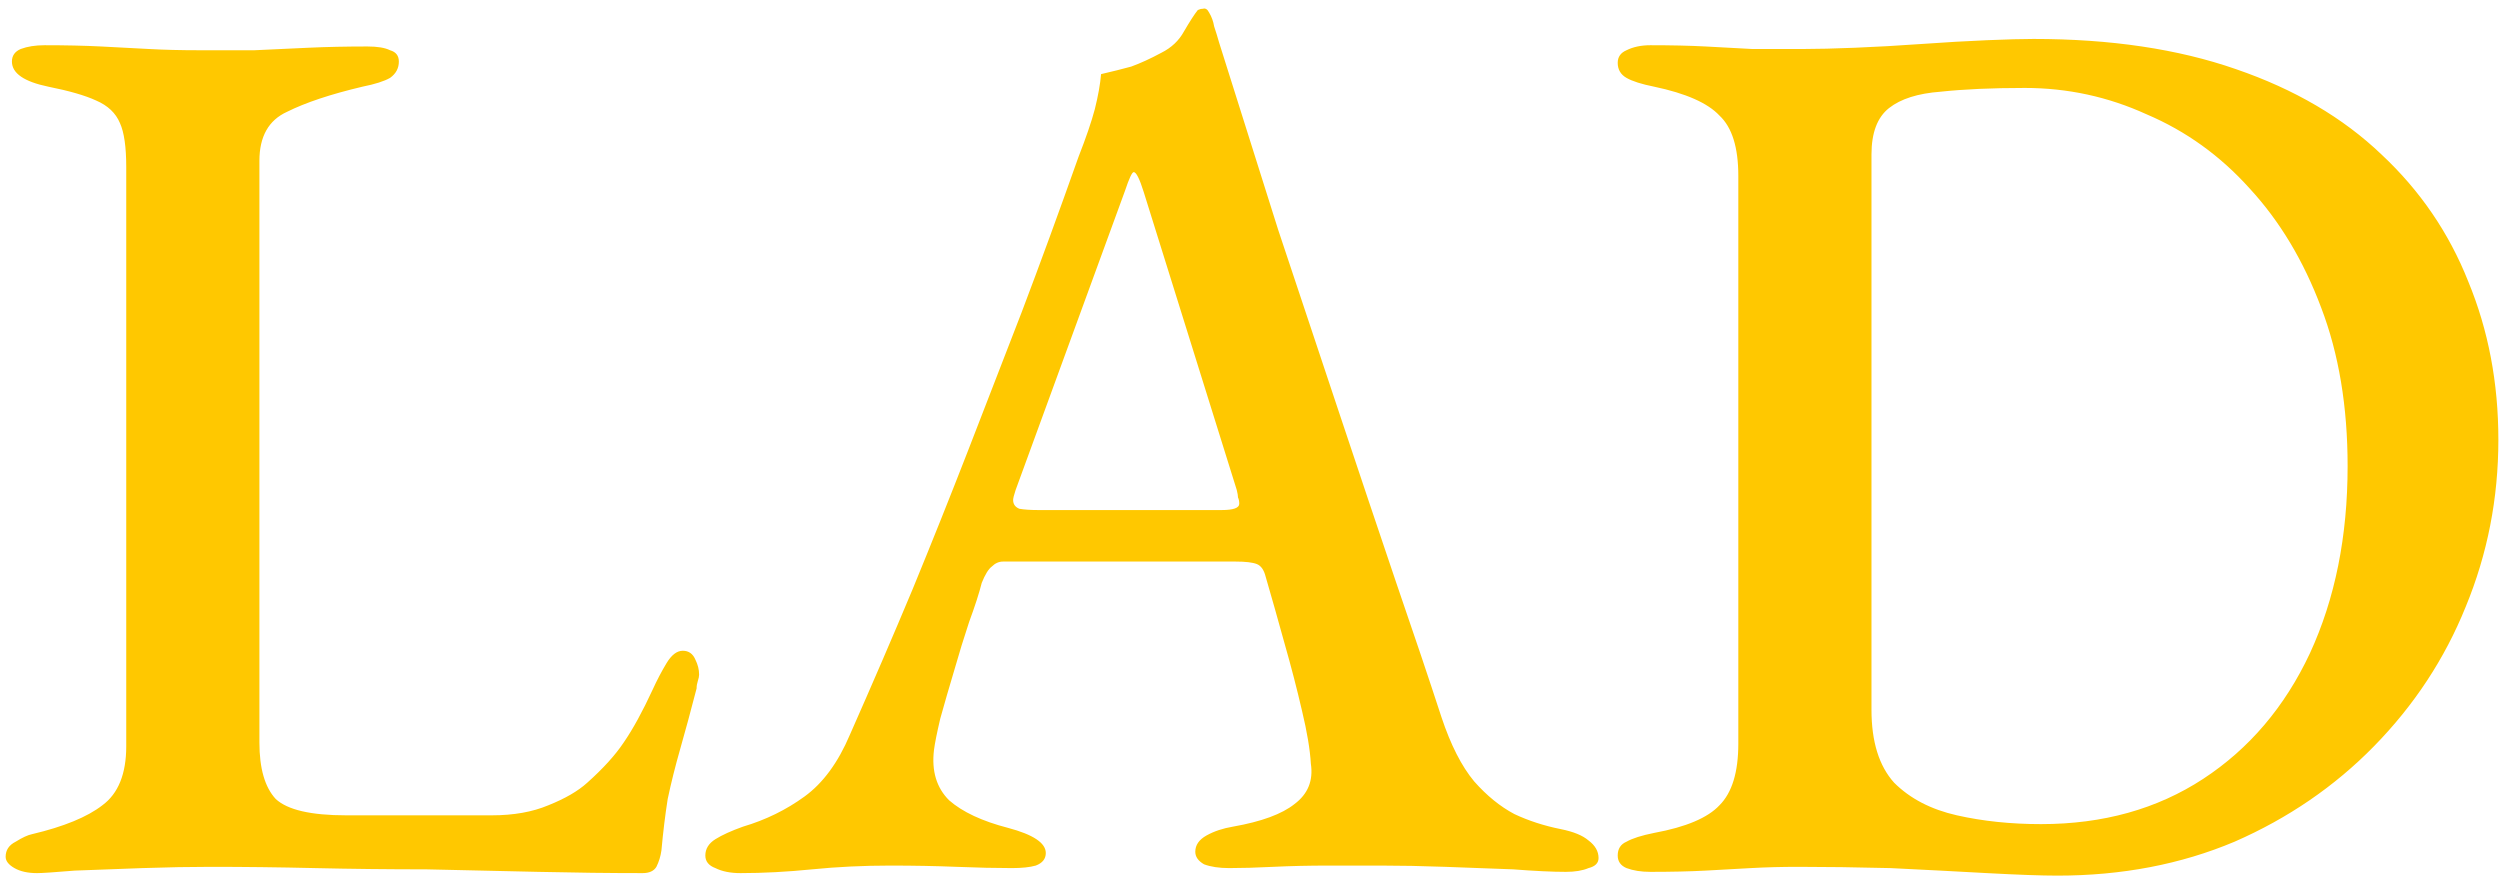 <svg width="199" height="70" viewBox="0 0 199 70" fill="none" xmlns="http://www.w3.org/2000/svg">
<path d="M2.949 69.5C2.216 69.5 1.616 69.367 1.149 69.1C0.683 68.833 0.449 68.533 0.449 68.2C0.449 67.667 0.716 67.267 1.249 67C1.783 66.667 2.216 66.467 2.549 66.4C5.083 65.8 6.949 65.033 8.149 64.1C9.416 63.167 10.049 61.6 10.049 59.4V13.3C10.049 11.7 9.883 10.533 9.549 9.8C9.216 9 8.583 8.4 7.649 8C6.783 7.6 5.516 7.233 3.849 6.9C1.916 6.5 0.949 5.833 0.949 4.9C0.949 4.433 1.183 4.1 1.649 3.9C2.183 3.7 2.816 3.6 3.549 3.6C5.216 3.6 6.716 3.633 8.049 3.7C9.383 3.767 10.649 3.833 11.849 3.9C13.049 3.967 14.383 4 15.849 4C17.383 4 18.849 4 20.249 4C21.649 3.933 23.083 3.867 24.549 3.8C26.016 3.733 27.583 3.7 29.249 3.7C30.049 3.7 30.649 3.8 31.049 4C31.516 4.133 31.749 4.433 31.749 4.9C31.749 5.433 31.516 5.867 31.049 6.2C30.583 6.467 29.849 6.7 28.849 6.9C26.316 7.5 24.316 8.167 22.849 8.9C21.383 9.567 20.649 10.867 20.649 12.8V59.1C20.649 61.167 21.083 62.667 21.949 63.6C22.883 64.467 24.749 64.9 27.549 64.9H39.149C40.883 64.9 42.383 64.633 43.649 64.1C44.983 63.567 46.016 62.967 46.749 62.3C48.016 61.167 48.983 60.1 49.649 59.1C50.383 58.033 51.149 56.633 51.949 54.9C52.283 54.167 52.649 53.467 53.049 52.8C53.449 52.133 53.883 51.8 54.349 51.8C54.816 51.8 55.149 52.033 55.349 52.5C55.549 52.9 55.649 53.3 55.649 53.7C55.649 53.833 55.616 54 55.549 54.2C55.483 54.4 55.449 54.6 55.449 54.8C54.983 56.6 54.549 58.2 54.149 59.6C53.749 61 53.416 62.333 53.149 63.6C52.949 64.867 52.783 66.233 52.649 67.7C52.583 68.167 52.449 68.6 52.249 69C52.049 69.333 51.683 69.5 51.149 69.5C48.549 69.5 45.783 69.467 42.849 69.4C39.916 69.333 36.949 69.267 33.949 69.2C30.949 69.2 27.983 69.167 25.049 69.1C22.183 69.033 19.416 69 16.749 69C15.149 69 13.349 69.033 11.349 69.1C9.416 69.167 7.616 69.233 5.949 69.3C4.349 69.433 3.349 69.5 2.949 69.5ZM58.945 69.5C58.145 69.5 57.479 69.367 56.945 69.1C56.412 68.9 56.145 68.567 56.145 68.1C56.145 67.567 56.412 67.133 56.945 66.8C57.479 66.467 58.212 66.133 59.145 65.8C60.945 65.267 62.579 64.467 64.045 63.4C65.512 62.333 66.712 60.7 67.645 58.5C69.445 54.433 71.112 50.567 72.645 46.9C74.179 43.167 75.645 39.5 77.045 35.9C78.445 32.3 79.879 28.6 81.345 24.8C82.812 20.933 84.312 16.833 85.845 12.5C86.445 10.967 86.879 9.7 87.145 8.7C87.412 7.633 87.579 6.7 87.645 5.9C88.512 5.7 89.312 5.5 90.045 5.3C90.779 5.033 91.579 4.667 92.445 4.2C93.245 3.8 93.845 3.233 94.245 2.5C94.712 1.7 95.079 1.133 95.345 0.8C95.479 0.733 95.612 0.7 95.745 0.7C95.945 0.633 96.112 0.733 96.245 1C96.445 1.333 96.579 1.7 96.645 2.1C96.779 2.5 96.912 2.933 97.045 3.4C98.579 8.267 100.145 13.233 101.745 18.3C103.412 23.3 105.045 28.2 106.645 33C108.245 37.8 109.745 42.267 111.145 46.4C112.545 50.467 113.745 54.033 114.745 57.1C115.479 59.3 116.345 61 117.345 62.2C118.345 63.333 119.412 64.2 120.545 64.8C121.679 65.333 122.912 65.733 124.245 66C125.245 66.2 125.979 66.5 126.445 66.9C126.979 67.3 127.245 67.767 127.245 68.3C127.245 68.7 126.979 68.967 126.445 69.1C125.979 69.3 125.379 69.4 124.645 69.4C123.579 69.4 122.179 69.333 120.445 69.2C118.712 69.133 116.912 69.067 115.045 69C113.179 68.933 111.479 68.9 109.945 68.9C108.679 68.9 107.279 68.9 105.745 68.9C104.212 68.9 102.745 68.933 101.345 69C100.012 69.067 98.845 69.1 97.845 69.1C97.045 69.1 96.379 69 95.845 68.8C95.379 68.533 95.145 68.2 95.145 67.8C95.145 67.267 95.445 66.833 96.045 66.5C96.645 66.167 97.345 65.933 98.145 65.8C100.412 65.4 102.045 64.8 103.045 64C104.112 63.2 104.545 62.133 104.345 60.8C104.279 59.667 104.045 58.267 103.645 56.6C103.245 54.867 102.779 53.067 102.245 51.2C101.712 49.267 101.212 47.5 100.745 45.9C100.612 45.367 100.379 45.033 100.045 44.9C99.712 44.767 99.145 44.7 98.345 44.7H79.845C79.512 44.7 79.212 44.833 78.945 45.1C78.679 45.3 78.412 45.733 78.145 46.4C77.945 47.2 77.612 48.233 77.145 49.5C76.745 50.7 76.345 52 75.945 53.4C75.545 54.733 75.179 56 74.845 57.2C74.579 58.333 74.412 59.167 74.345 59.7C74.145 61.367 74.545 62.7 75.545 63.7C76.612 64.633 78.179 65.367 80.245 65.9C82.245 66.433 83.245 67.1 83.245 67.9C83.245 68.367 82.979 68.7 82.445 68.9C81.979 69.033 81.345 69.1 80.545 69.1C79.279 69.1 77.812 69.067 76.145 69C74.479 68.933 72.712 68.9 70.845 68.9C68.712 68.9 66.645 69 64.645 69.2C62.645 69.4 60.745 69.5 58.945 69.5ZM82.645 40.6H97.245C98.179 40.6 98.645 40.433 98.645 40.1C98.645 39.9 98.612 39.733 98.545 39.6C98.545 39.467 98.512 39.267 98.445 39L91.045 15.3C90.712 14.233 90.445 13.7 90.245 13.7C90.112 13.7 89.879 14.2 89.545 15.2L80.845 39C80.712 39.4 80.645 39.667 80.645 39.8C80.645 40.133 80.812 40.367 81.145 40.5C81.545 40.567 82.045 40.6 82.645 40.6ZM163.77 69.7C162.503 69.7 160.636 69.633 158.17 69.5C155.77 69.367 153.203 69.233 150.47 69.1C147.736 69.033 145.303 69 143.17 69C141.836 69 140.57 69.033 139.37 69.1C138.236 69.167 137.036 69.233 135.77 69.3C134.503 69.367 133.036 69.4 131.37 69.4C130.636 69.4 130.003 69.3 129.47 69.1C129.003 68.9 128.77 68.567 128.77 68.1C128.77 67.567 129.003 67.2 129.47 67C129.936 66.733 130.67 66.5 131.67 66.3C134.203 65.833 135.936 65.1 136.87 64.1C137.87 63.1 138.37 61.467 138.37 59.2V14C138.37 11.733 137.87 10.133 136.87 9.2C135.936 8.2 134.203 7.433 131.67 6.9C130.67 6.7 129.936 6.467 129.47 6.2C129.003 5.933 128.77 5.533 128.77 5C128.77 4.533 129.003 4.2 129.47 4C130.003 3.733 130.636 3.6 131.37 3.6C133.036 3.6 134.503 3.633 135.77 3.7C137.036 3.767 138.27 3.833 139.47 3.9C140.67 3.9 142.036 3.9 143.57 3.9C144.636 3.9 146.003 3.867 147.67 3.8C149.336 3.733 151.103 3.633 152.97 3.5C154.836 3.367 156.57 3.267 158.17 3.2C159.77 3.133 161.003 3.1 161.87 3.1C168.003 3.1 173.37 3.9 177.97 5.5C182.636 7.1 186.503 9.367 189.57 12.3C192.636 15.167 194.936 18.533 196.47 22.4C198.07 26.267 198.87 30.467 198.87 35C198.87 39.667 198.003 44.1 196.27 48.3C194.603 52.433 192.17 56.133 188.97 59.4C185.836 62.6 182.136 65.133 177.87 67C173.603 68.8 168.903 69.7 163.77 69.7ZM162.47 65.6C167.403 65.6 171.703 64.4 175.37 62C179.036 59.6 181.87 56.267 183.87 52C185.87 47.667 186.87 42.7 186.87 37.1C186.87 32.367 186.17 28.167 184.77 24.5C183.37 20.767 181.47 17.6 179.07 15C176.736 12.4 174.003 10.433 170.87 9.1C167.803 7.7 164.57 7 161.17 7C158.57 7 156.336 7.1 154.47 7.3C152.67 7.433 151.303 7.867 150.37 8.6C149.436 9.333 148.97 10.567 148.97 12.3V56.5C148.97 59.033 149.57 60.967 150.77 62.3C152.036 63.567 153.703 64.433 155.77 64.9C157.836 65.367 160.07 65.6 162.47 65.6Z" fill="#FFC800"/>
</svg>
